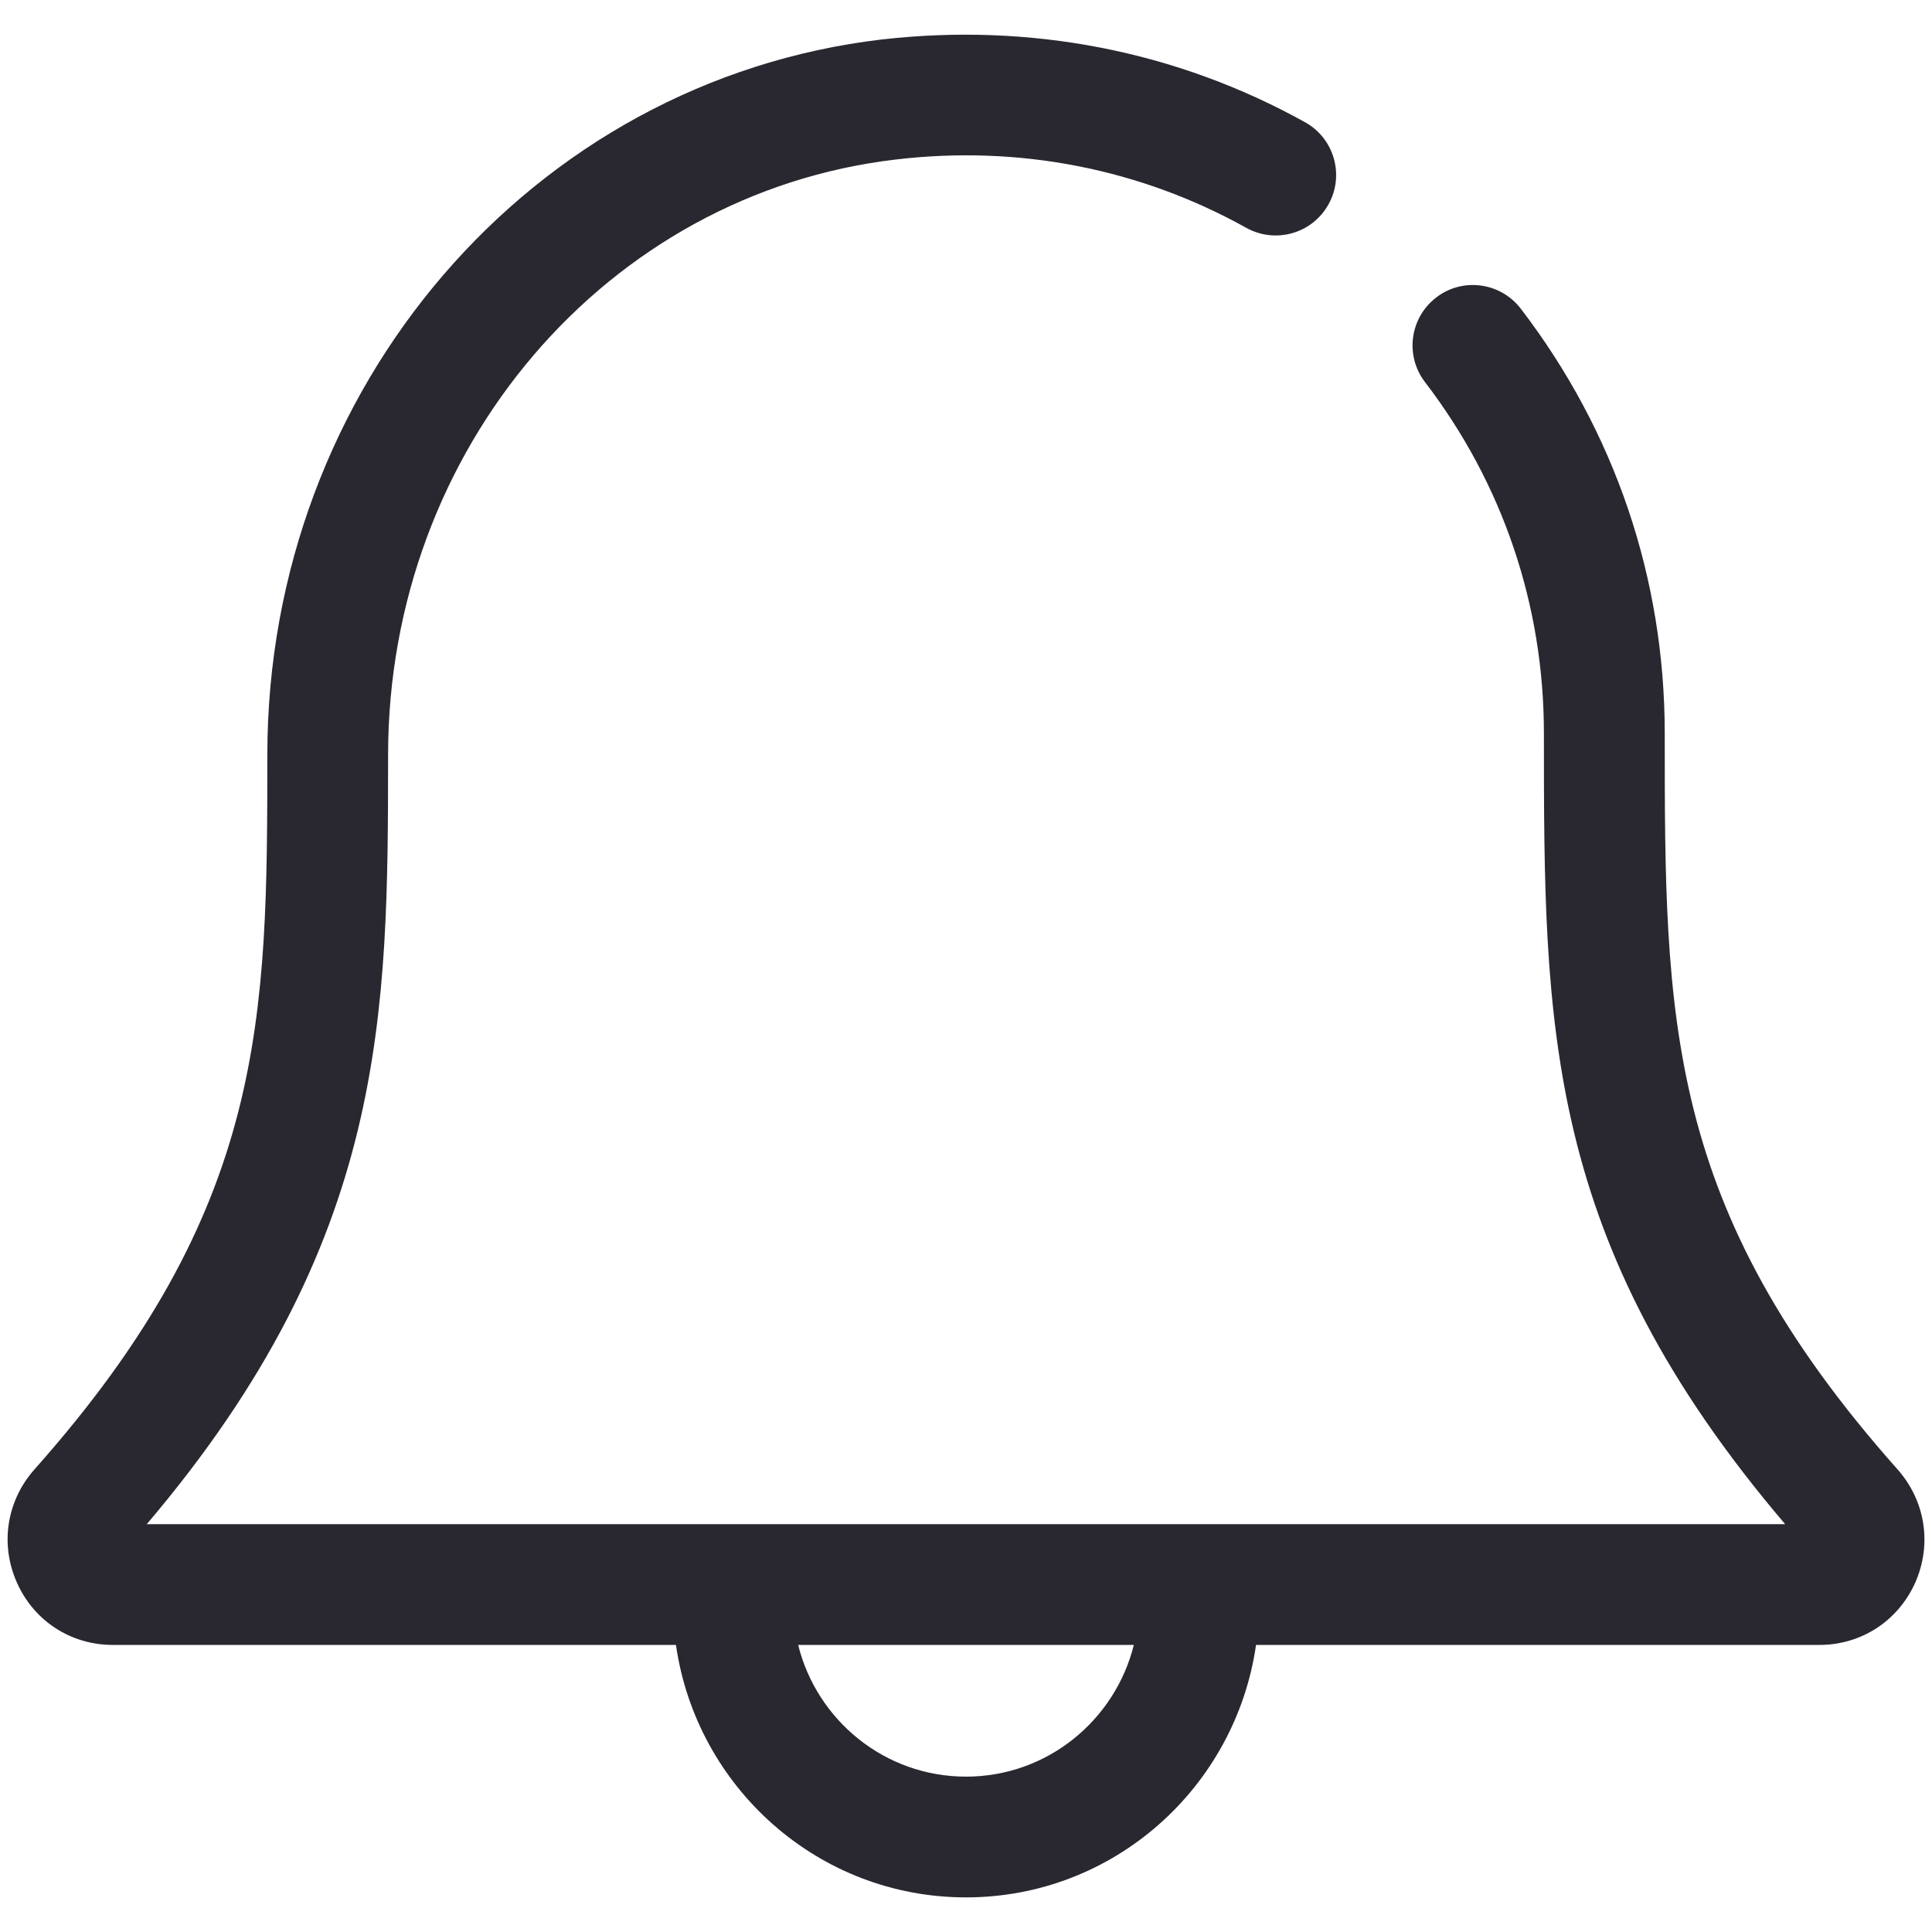 <svg width="24" height="24" viewBox="0 0 24 24" fill="none" xmlns="http://www.w3.org/2000/svg">
<path d="M12 22.07C10.991 22.07 10.148 21.371 9.915 20.434H14.085C13.851 21.371 13.009 22.07 12 22.07ZM23.57 18.251C20.68 14.999 20.68 12.656 20.68 9.111C20.68 7.184 20.061 5.361 18.892 3.835C18.64 3.506 18.168 3.443 17.842 3.695C17.512 3.947 17.45 4.418 17.702 4.747C18.668 6.008 19.179 7.517 19.179 9.11C19.179 12.752 19.179 15.413 22.176 18.934H1.823C4.817 15.408 4.819 12.605 4.821 9.374C4.823 5.579 7.536 2.401 11.132 1.981C12.657 1.801 14.163 2.095 15.483 2.831C15.845 3.031 16.301 2.902 16.503 2.539C16.705 2.177 16.574 1.72 16.213 1.519C14.615 0.631 12.8 0.28 10.957 0.49C6.606 1 3.323 4.818 3.321 9.373C3.319 12.641 3.318 15.003 0.431 18.25C0.081 18.643 -0.003 19.185 0.212 19.664C0.425 20.139 0.882 20.434 1.402 20.434H8.397C8.651 22.202 10.162 23.57 12 23.57C13.838 23.57 15.348 22.202 15.603 20.434H22.6C23.12 20.434 23.575 20.139 23.79 19.664C24.003 19.185 23.919 18.644 23.57 18.251Z" fill="#292830"/>
</svg>
